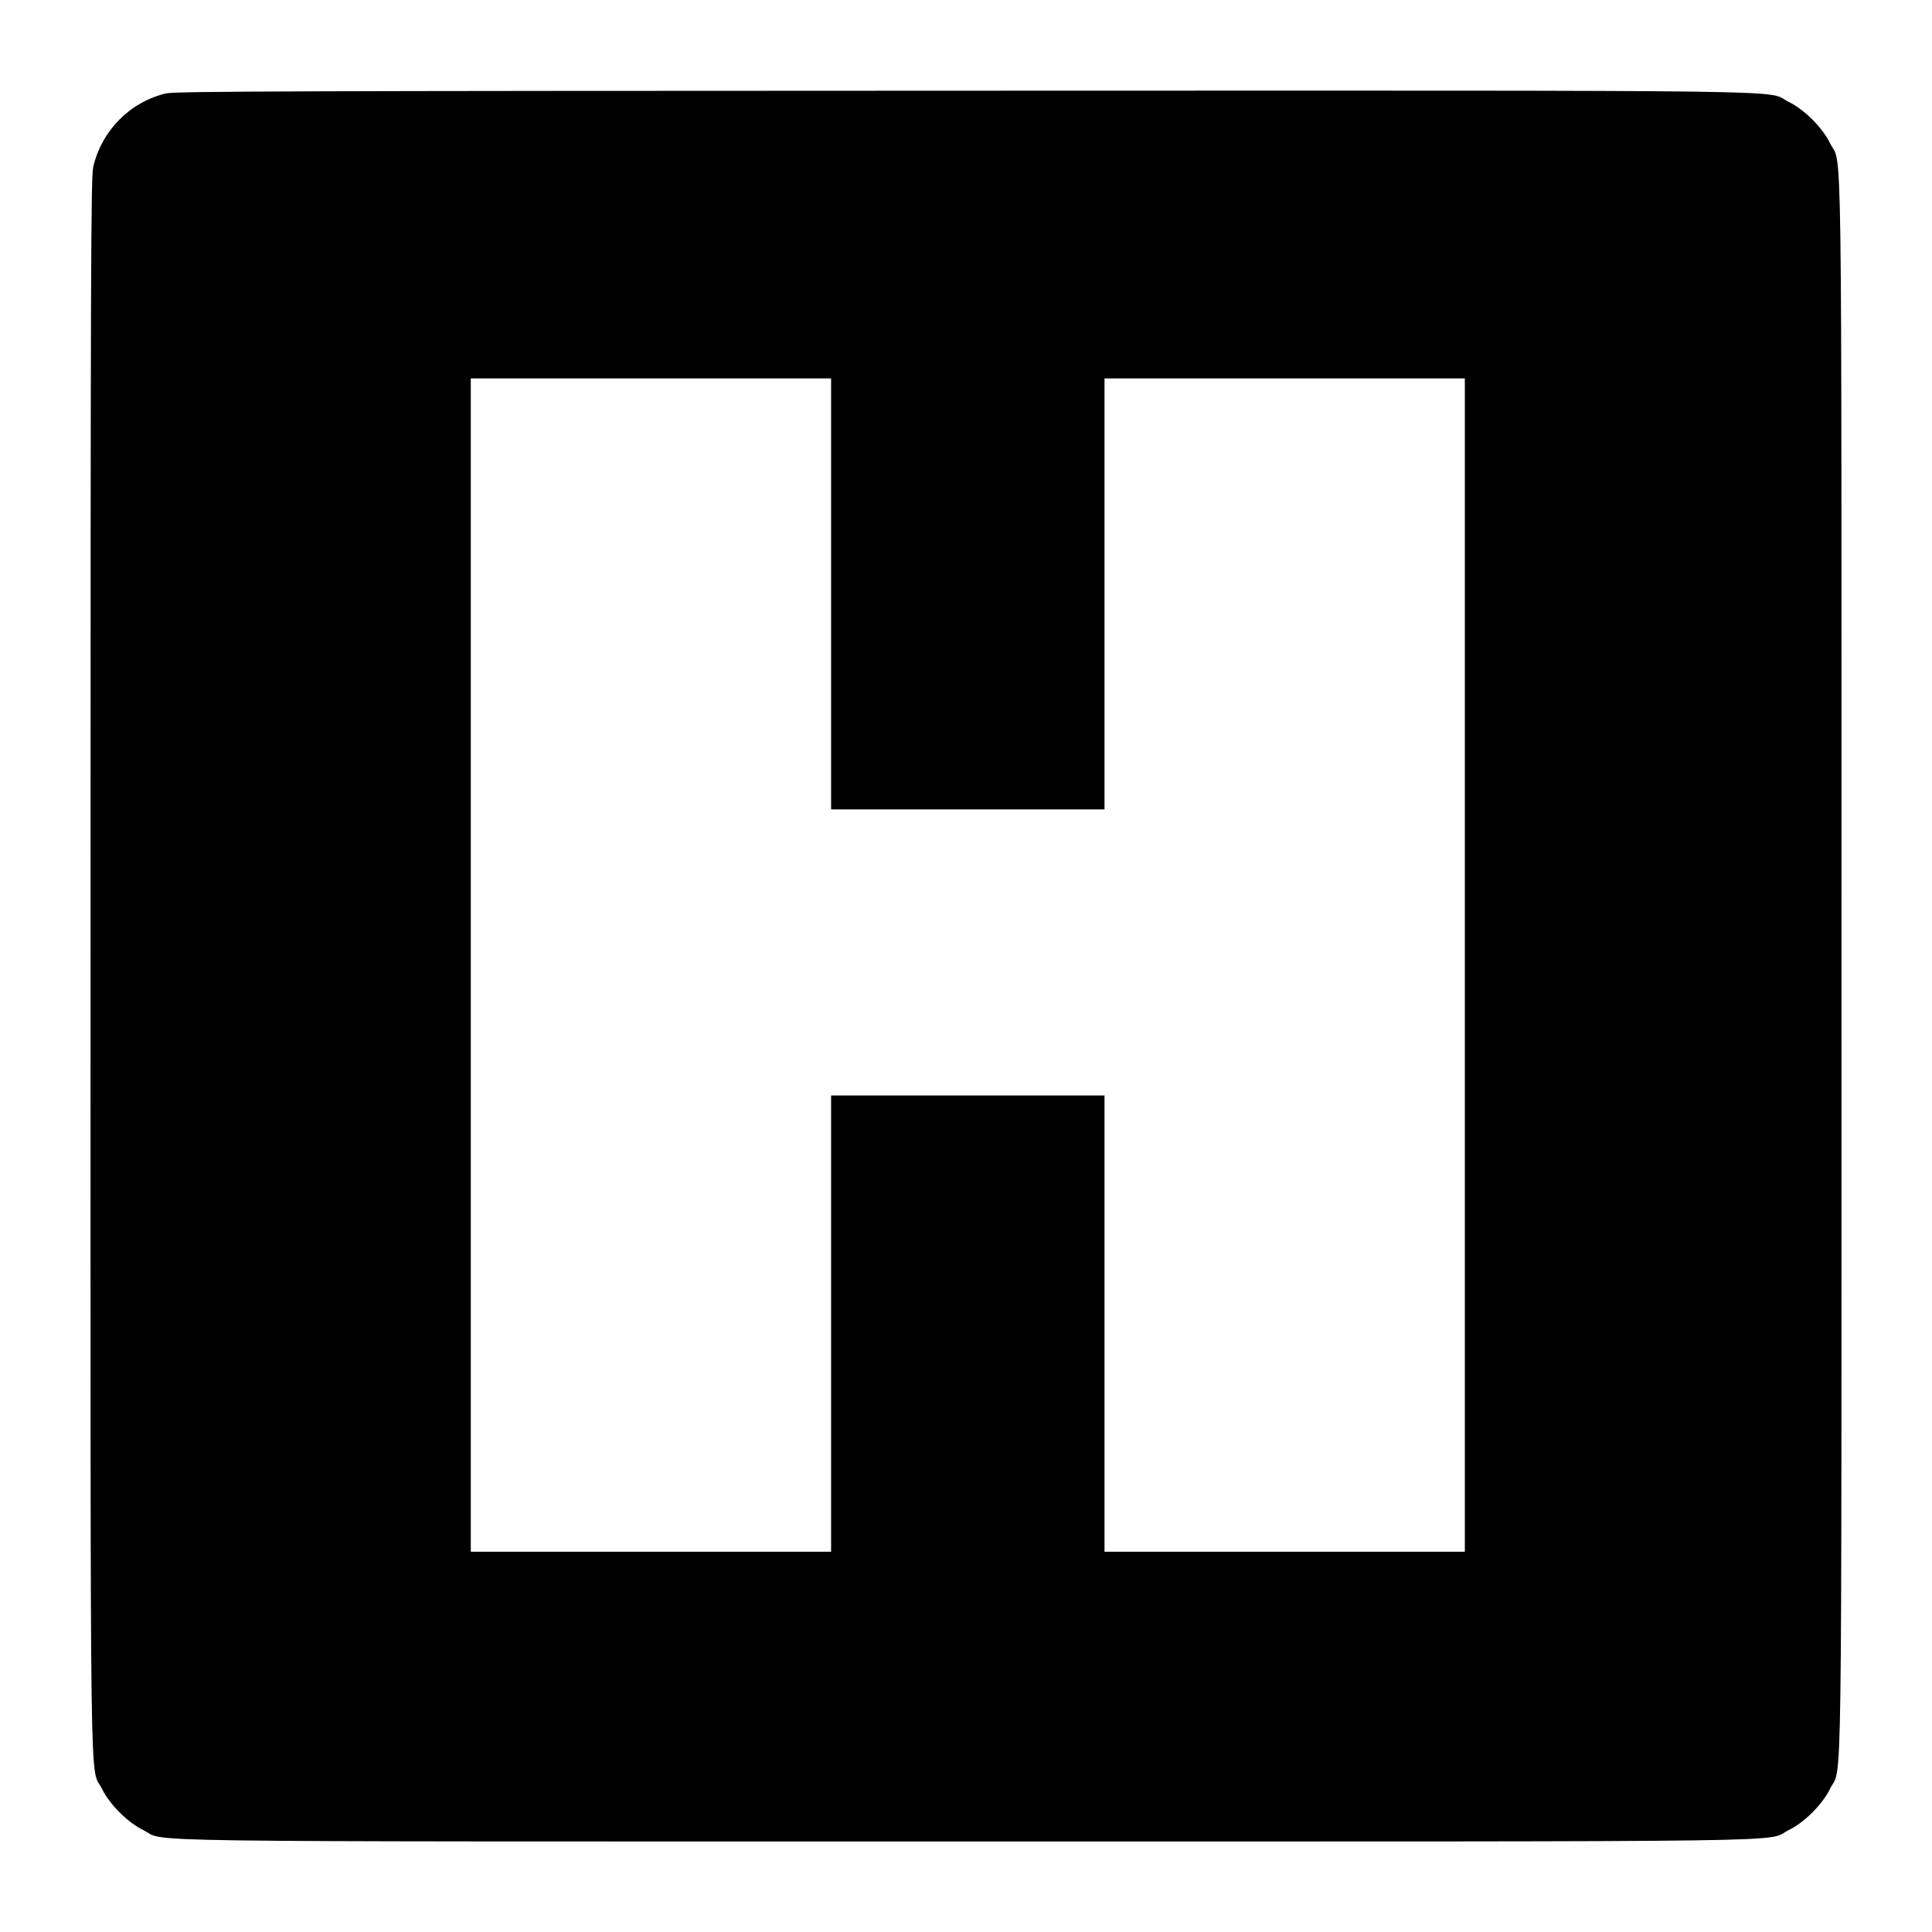 <?xml version="1.0" standalone="no"?>
<!DOCTYPE svg PUBLIC "-//W3C//DTD SVG 20010904//EN"
 "http://www.w3.org/TR/2001/REC-SVG-20010904/DTD/svg10.dtd">
<svg version="1.0" xmlns="http://www.w3.org/2000/svg"
 width="1067pt" height="1067pt" viewBox="0 0 1067 1067"
 preserveAspectRatio="xMidYMid meet">

<g transform="translate(0,1067) scale(0.1,-0.1)"
fill="#000000" stroke="none">
<path d="M916 10154 c-199 -48 -353 -204 -401 -405 -13 -57 -15 -557 -15
-4414 0 -4800 -5 -4406 63 -4544 42 -86 142 -186 228 -228 138 -68 -256 -63
4544 -63 4800 0 4406 -5 4544 63 86 42 186 142 228 228 68 138 63 -256 63
4544 0 4800 5 4406 -63 4544 -42 86 -142 186 -228 228 -138 68 257 63 -4549
62 -3737 -1 -4363 -3 -4414 -15z m3674 -2764 l0 -1190 755 0 755 0 0 1190 0
1190 995 0 995 0 0 -3240 0 -3240 -995 0 -995 0 0 1260 0 1260 -755 0 -755 0
0 -1260 0 -1260 -995 0 -995 0 0 3240 0 3240 995 0 995 0 0 -1190z"/>
</g>
</svg>
